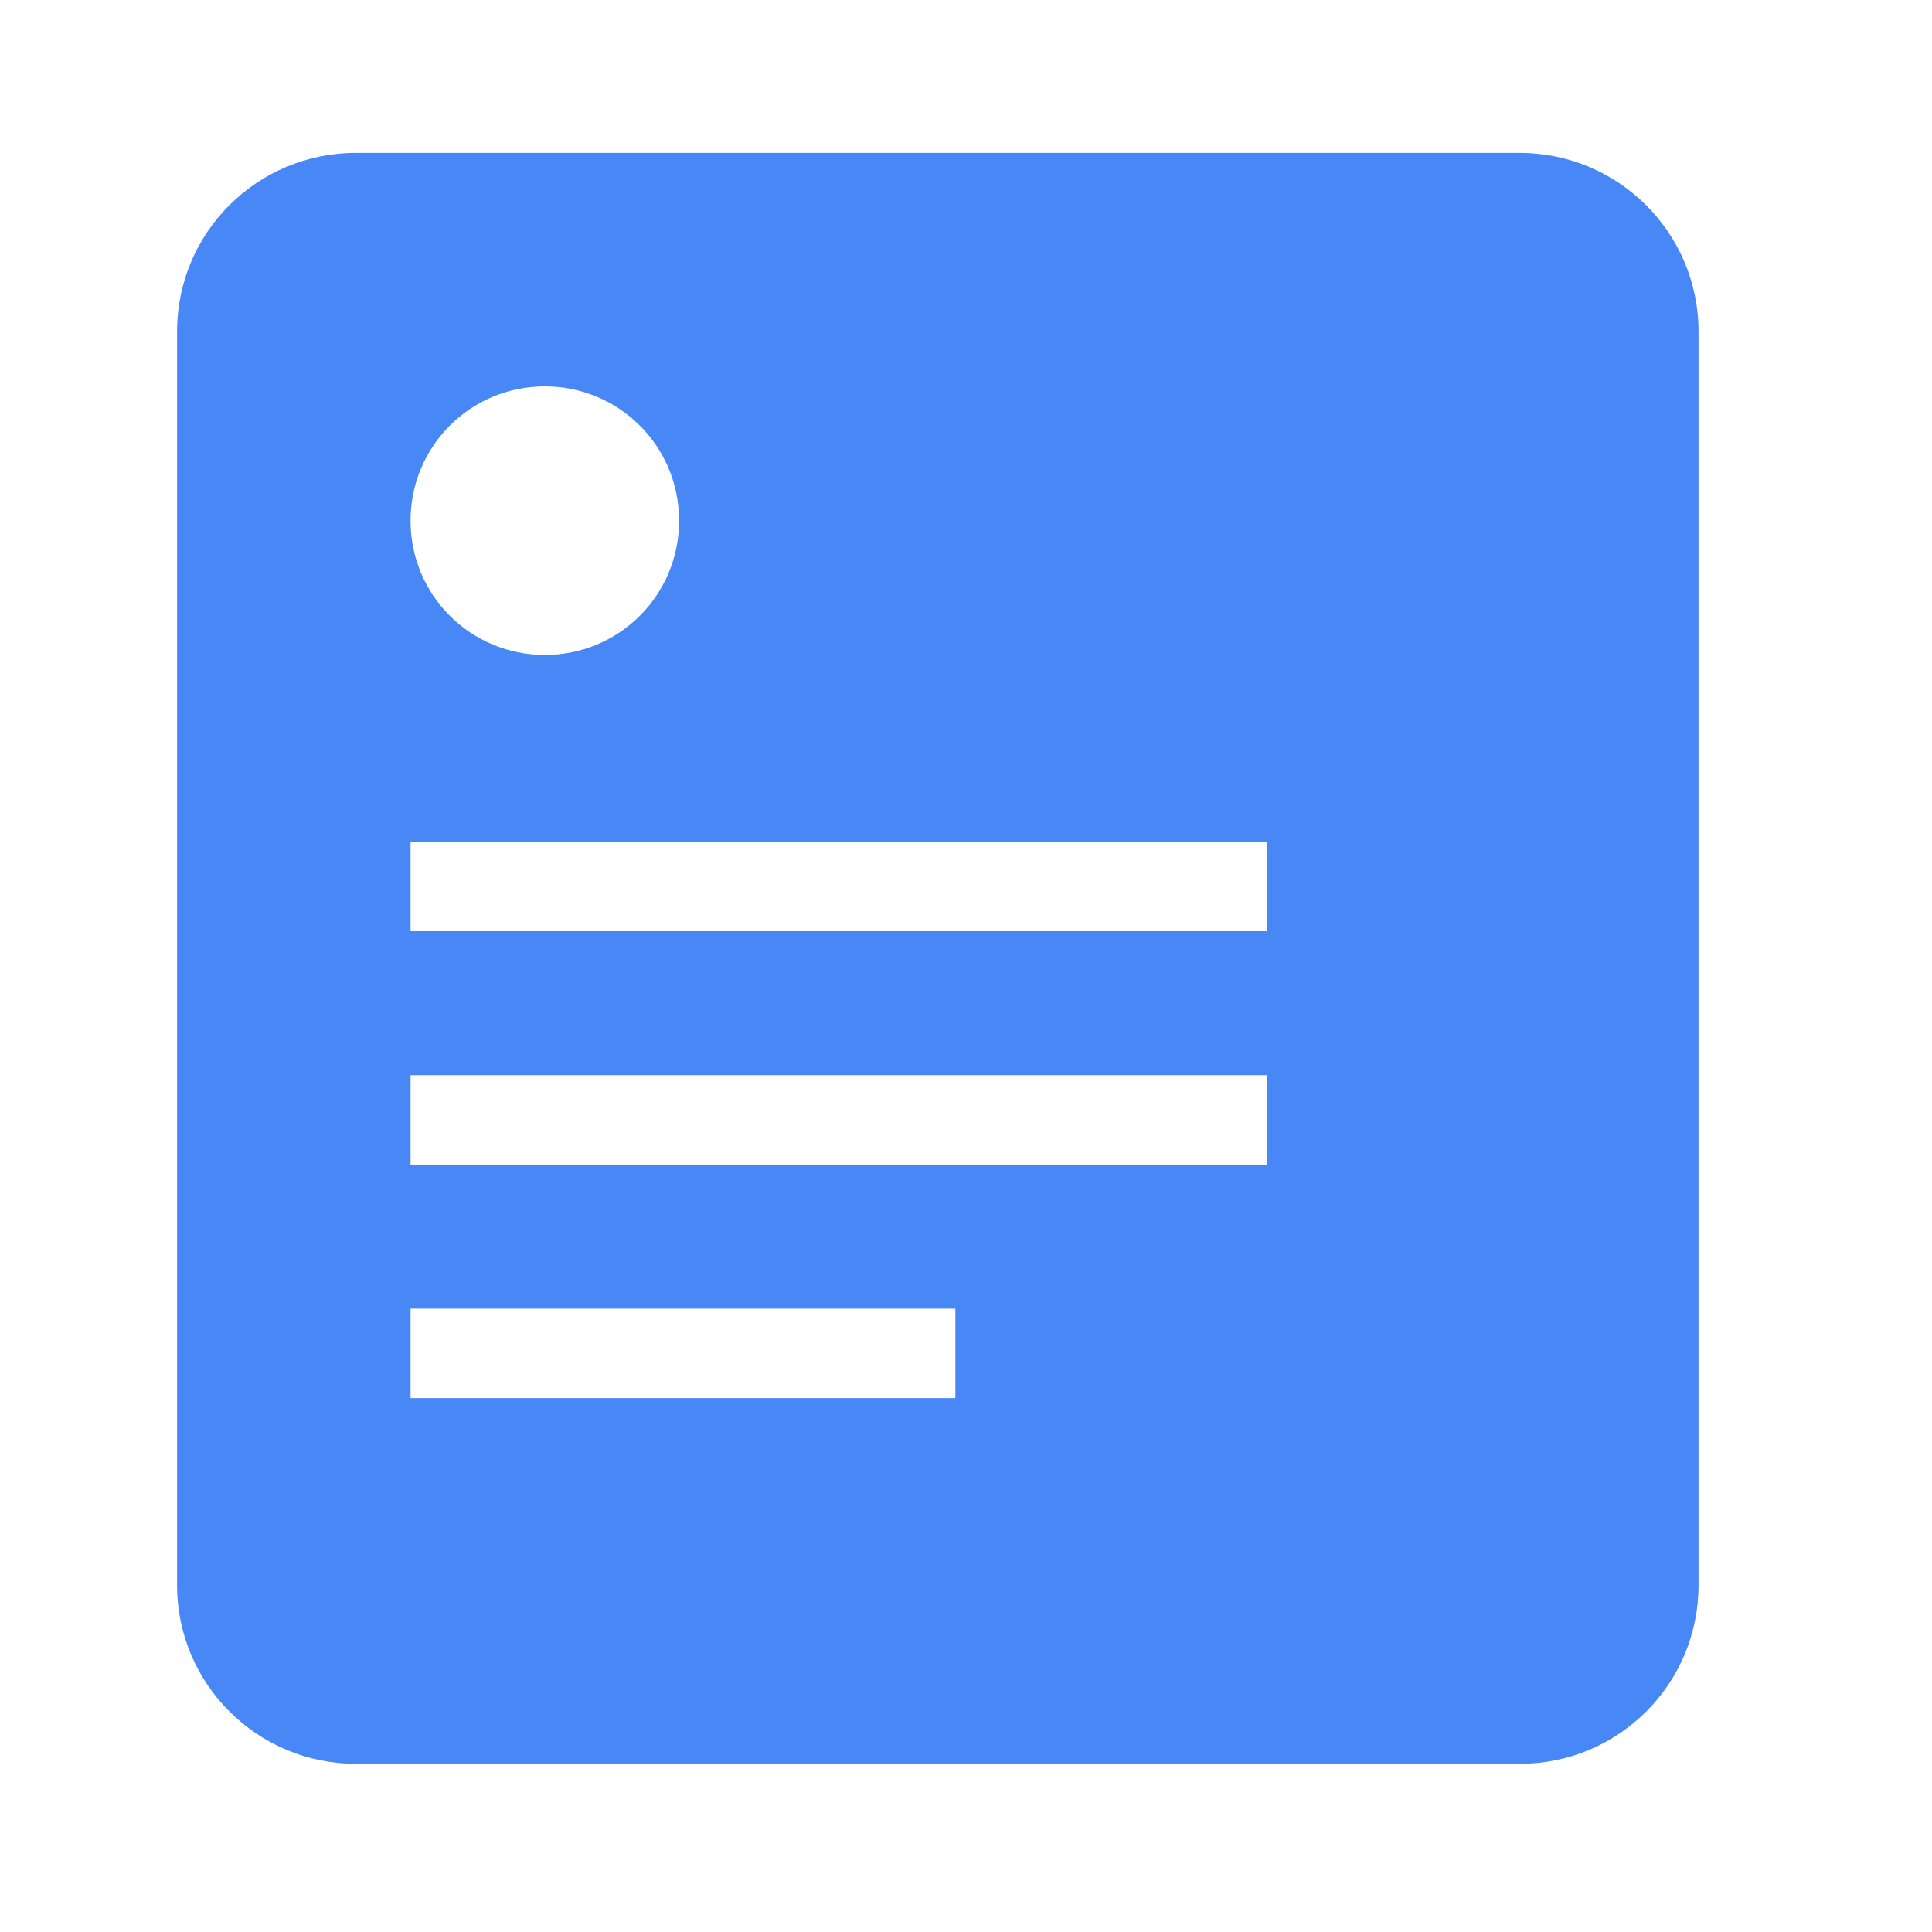 <?xml version="1.0" standalone="no"?><!DOCTYPE svg PUBLIC "-//W3C//DTD SVG 1.1//EN" "http://www.w3.org/Graphics/SVG/1.1/DTD/svg11.dtd"><svg t="1601169693654" class="icon" viewBox="0 0 1024 1024" version="1.1" xmlns="http://www.w3.org/2000/svg" p-id="6136" data-spm-anchor-id="a313x.7781069.0.i29" xmlns:xlink="http://www.w3.org/1999/xlink" width="200" height="200"><defs><style type="text/css"></style></defs><path d="M805.376 81.05 188.723 81.05c-52.634 0-94.874 42.394-94.874 94.618l0 664.576c0 52.275 42.496 94.618 94.874 94.618L805.376 934.861c52.634 0 94.874-42.394 94.874-94.618L900.25 175.718C900.25 123.392 857.805 81.05 805.376 81.05zM288.768 204.8c39.322 0 71.168 31.59 71.168 71.168 0 39.322-31.59 71.168-71.168 71.168-39.322 0-71.168-31.59-71.168-71.168C217.6 236.646 249.19 204.8 288.768 204.8zM506.368 741.018 217.6 741.018l0-47.411L506.368 693.606 506.368 741.018zM671.334 617.267 217.6 617.267 217.6 569.856l453.734 0L671.334 617.267zM671.334 493.568 217.6 493.568 217.6 446.106l453.734 0L671.334 493.568z" p-id="6137" data-spm-anchor-id="a313x.7781069.0.i28" class="" fill="#4888F6"></path></svg>
